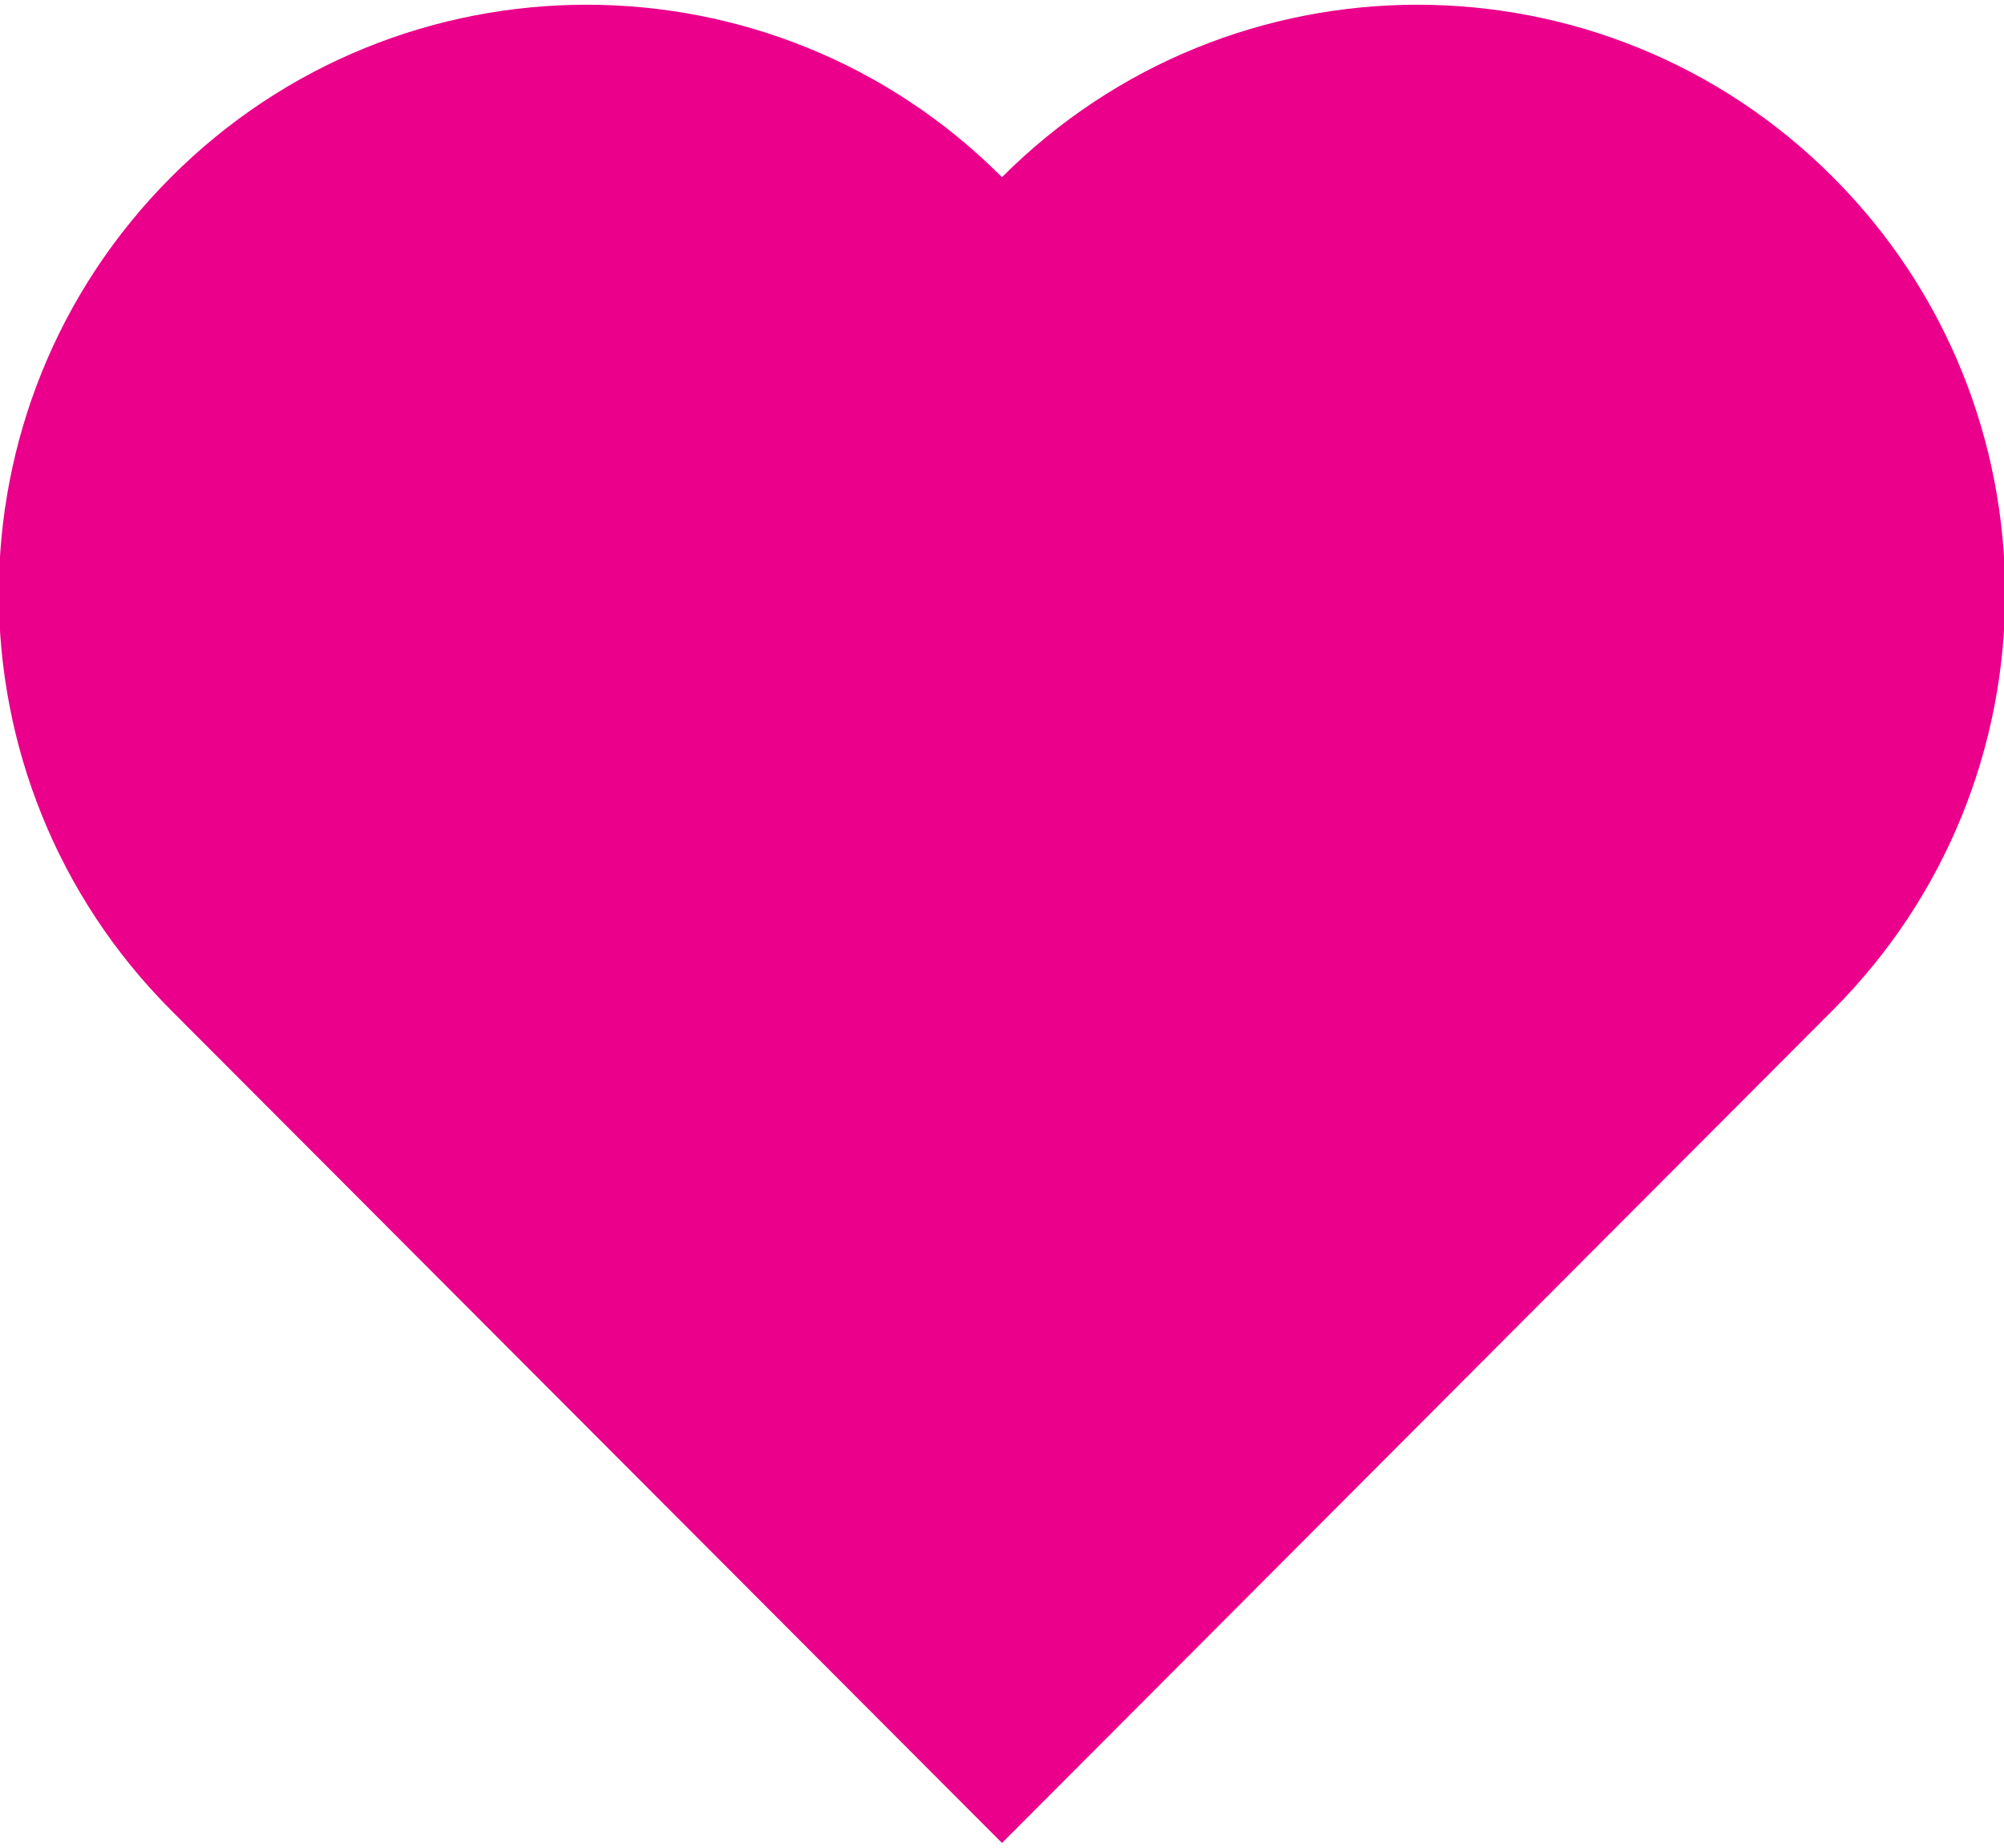 <?xml version="1.0" encoding="utf-8"?>
<!-- Generator: Adobe Illustrator 23.0.1, SVG Export Plug-In . SVG Version: 6.00 Build 0)  -->
<svg version="1.1" id="Vrstva_1" xmlns="http://www.w3.org/2000/svg" xmlns:xlink="http://www.w3.org/1999/xlink" x="0px" y="0px"
	 viewBox="0 0 90 83" style="enable-background:new 0 0 90 83;" xml:space="preserve">
<style type="text/css">
	.st0{fill:none;}
	.st1{fill:#EB008B;}
	.st2{fill:url(#Nové_políčko_vzorku_1);}
</style>
<pattern  x="-915" y="-499" width="53" height="53" patternUnits="userSpaceOnUse" id="Nové_políčko_vzorku_1" viewBox="0 -53 53 53" style="overflow:visible;">
	<g>
		<rect y="-53" class="st0" width="53" height="53"/>
		<rect y="-53" class="st1" width="53" height="53"/>
	</g>
</pattern>
<g>
	<rect x="-0.05" y="0.21" class="st0" width="90.1" height="82.05"/>
	<path class="st2" d="M82.32,7.96C72.01-2.37,55.31-2.37,45,7.96C34.7-2.37,17.99-2.37,7.68,7.96c-10.31,10.33-10.31,27.08,0,37.42
		L45,82.79l37.32-37.42C92.63,35.04,92.63,18.29,82.32,7.96z"/>
</g>
</svg>
